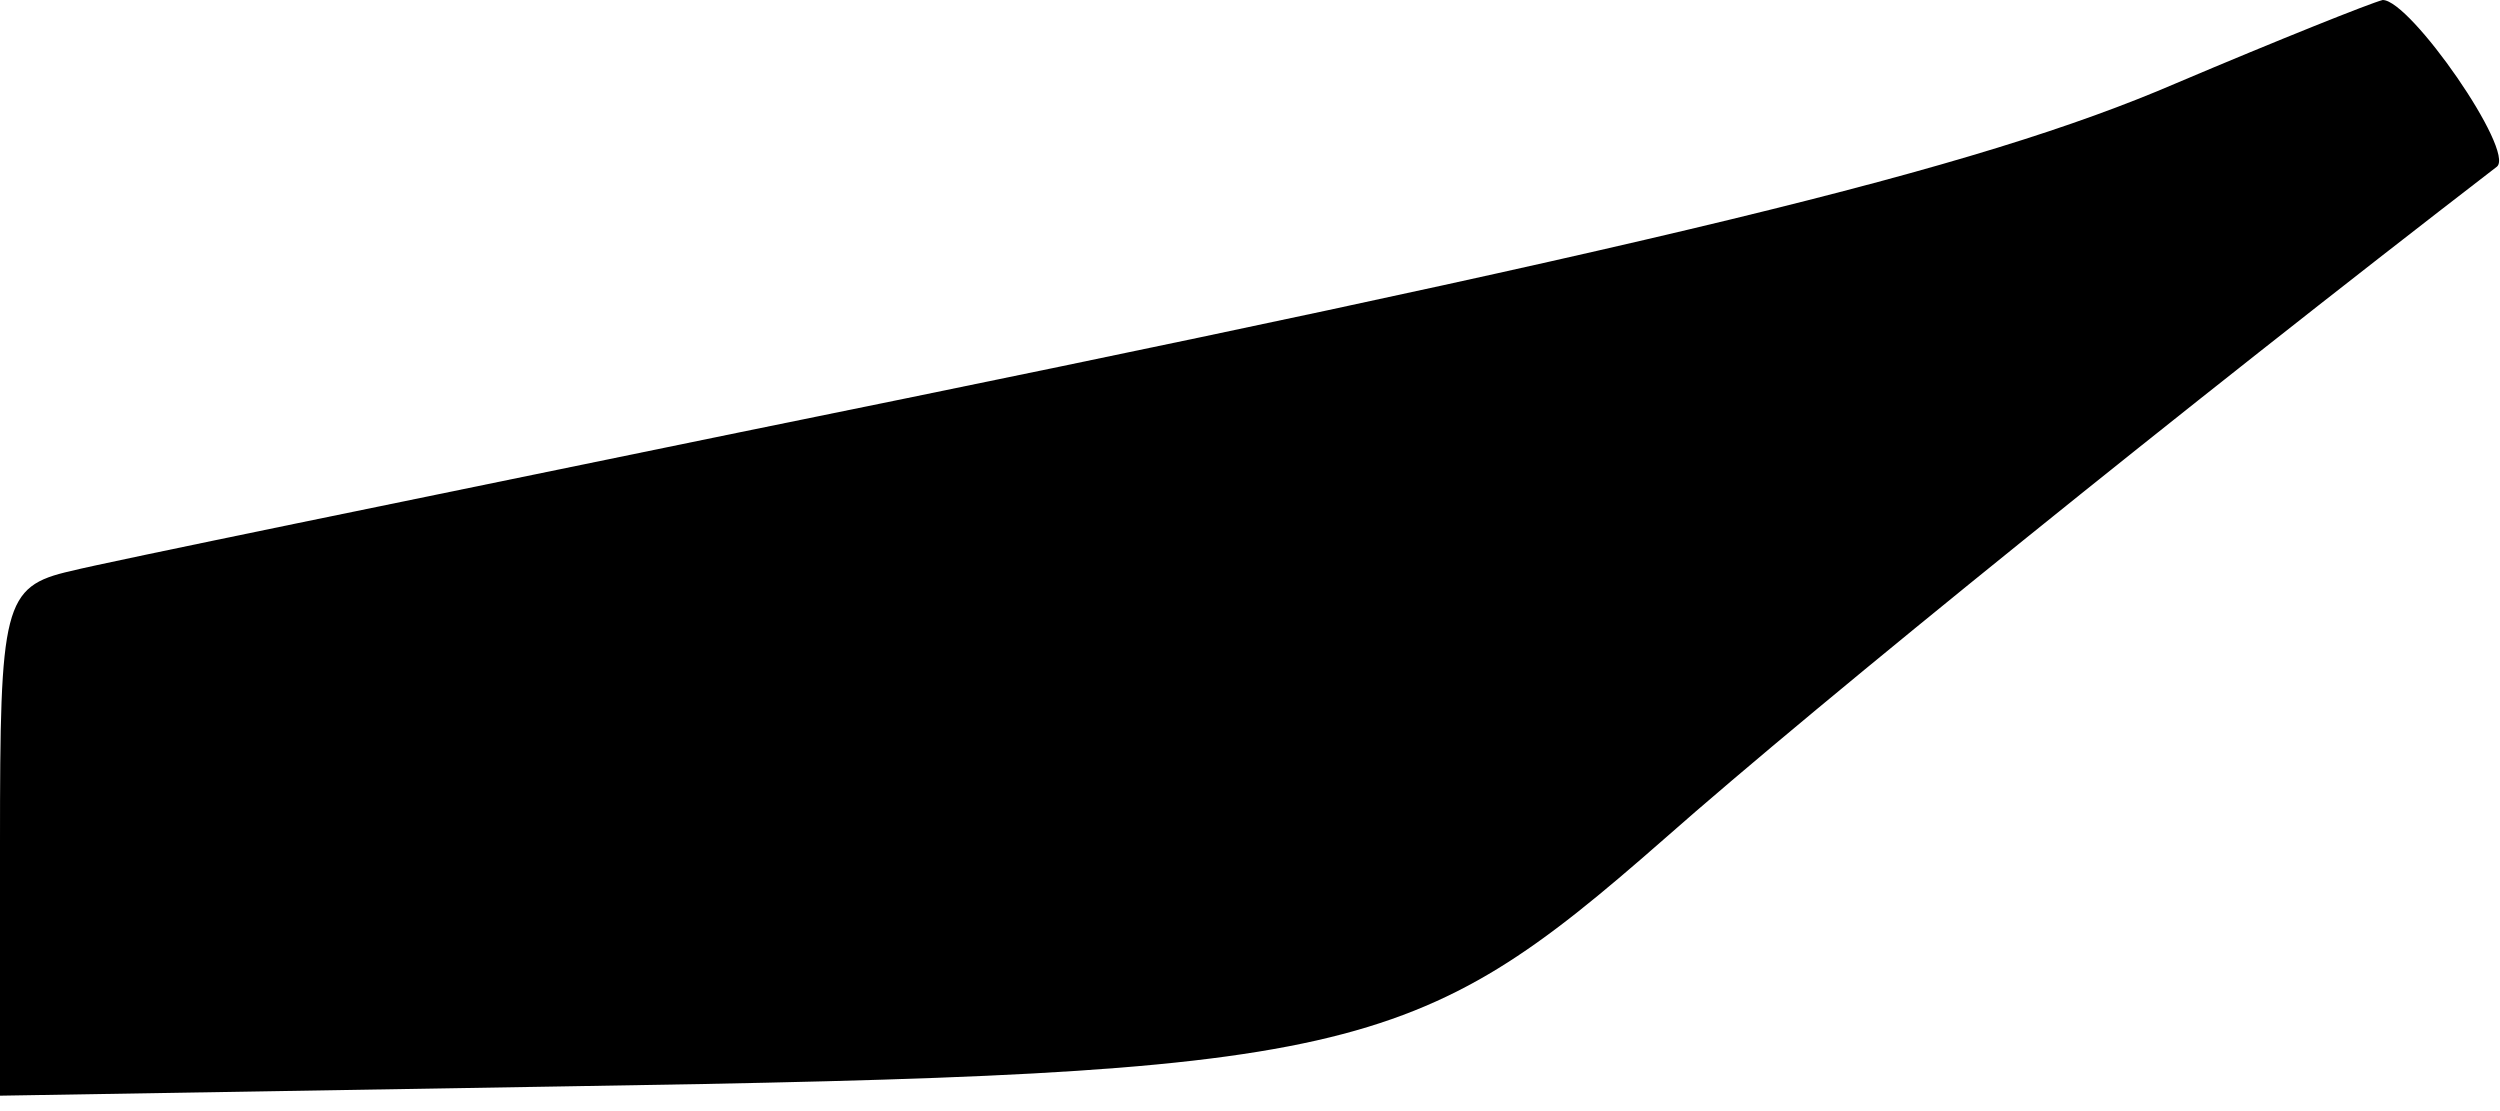 <?xml version="1.0" standalone="no"?>
<!DOCTYPE svg PUBLIC "-//W3C//DTD SVG 20010904//EN"
 "http://www.w3.org/TR/2001/REC-SVG-20010904/DTD/svg10.dtd">
<svg version="1.0" xmlns="http://www.w3.org/2000/svg"
 width="81pt" height="36pt" viewBox="0 0 81 36"
 preserveAspectRatio="xMidYMid meet">
<g transform="translate(0,36) scale(0.1,-0.1)"
fill="#000000" stroke="none">
<path fill="#000000" stroke="none" d="M705 333 c-65 -28 -165 -52 -465 -113
-107 -22 -205 -42 -217 -45 -22 -5 -23 -11 -23 -88 l0 -82 182 3 c257 4 276 9
357 80 51 45 170 141 270 218 6 5 -28 54 -37 54 -4 -1 -34 -13 -67 -27z"/>
</g>
</svg>

